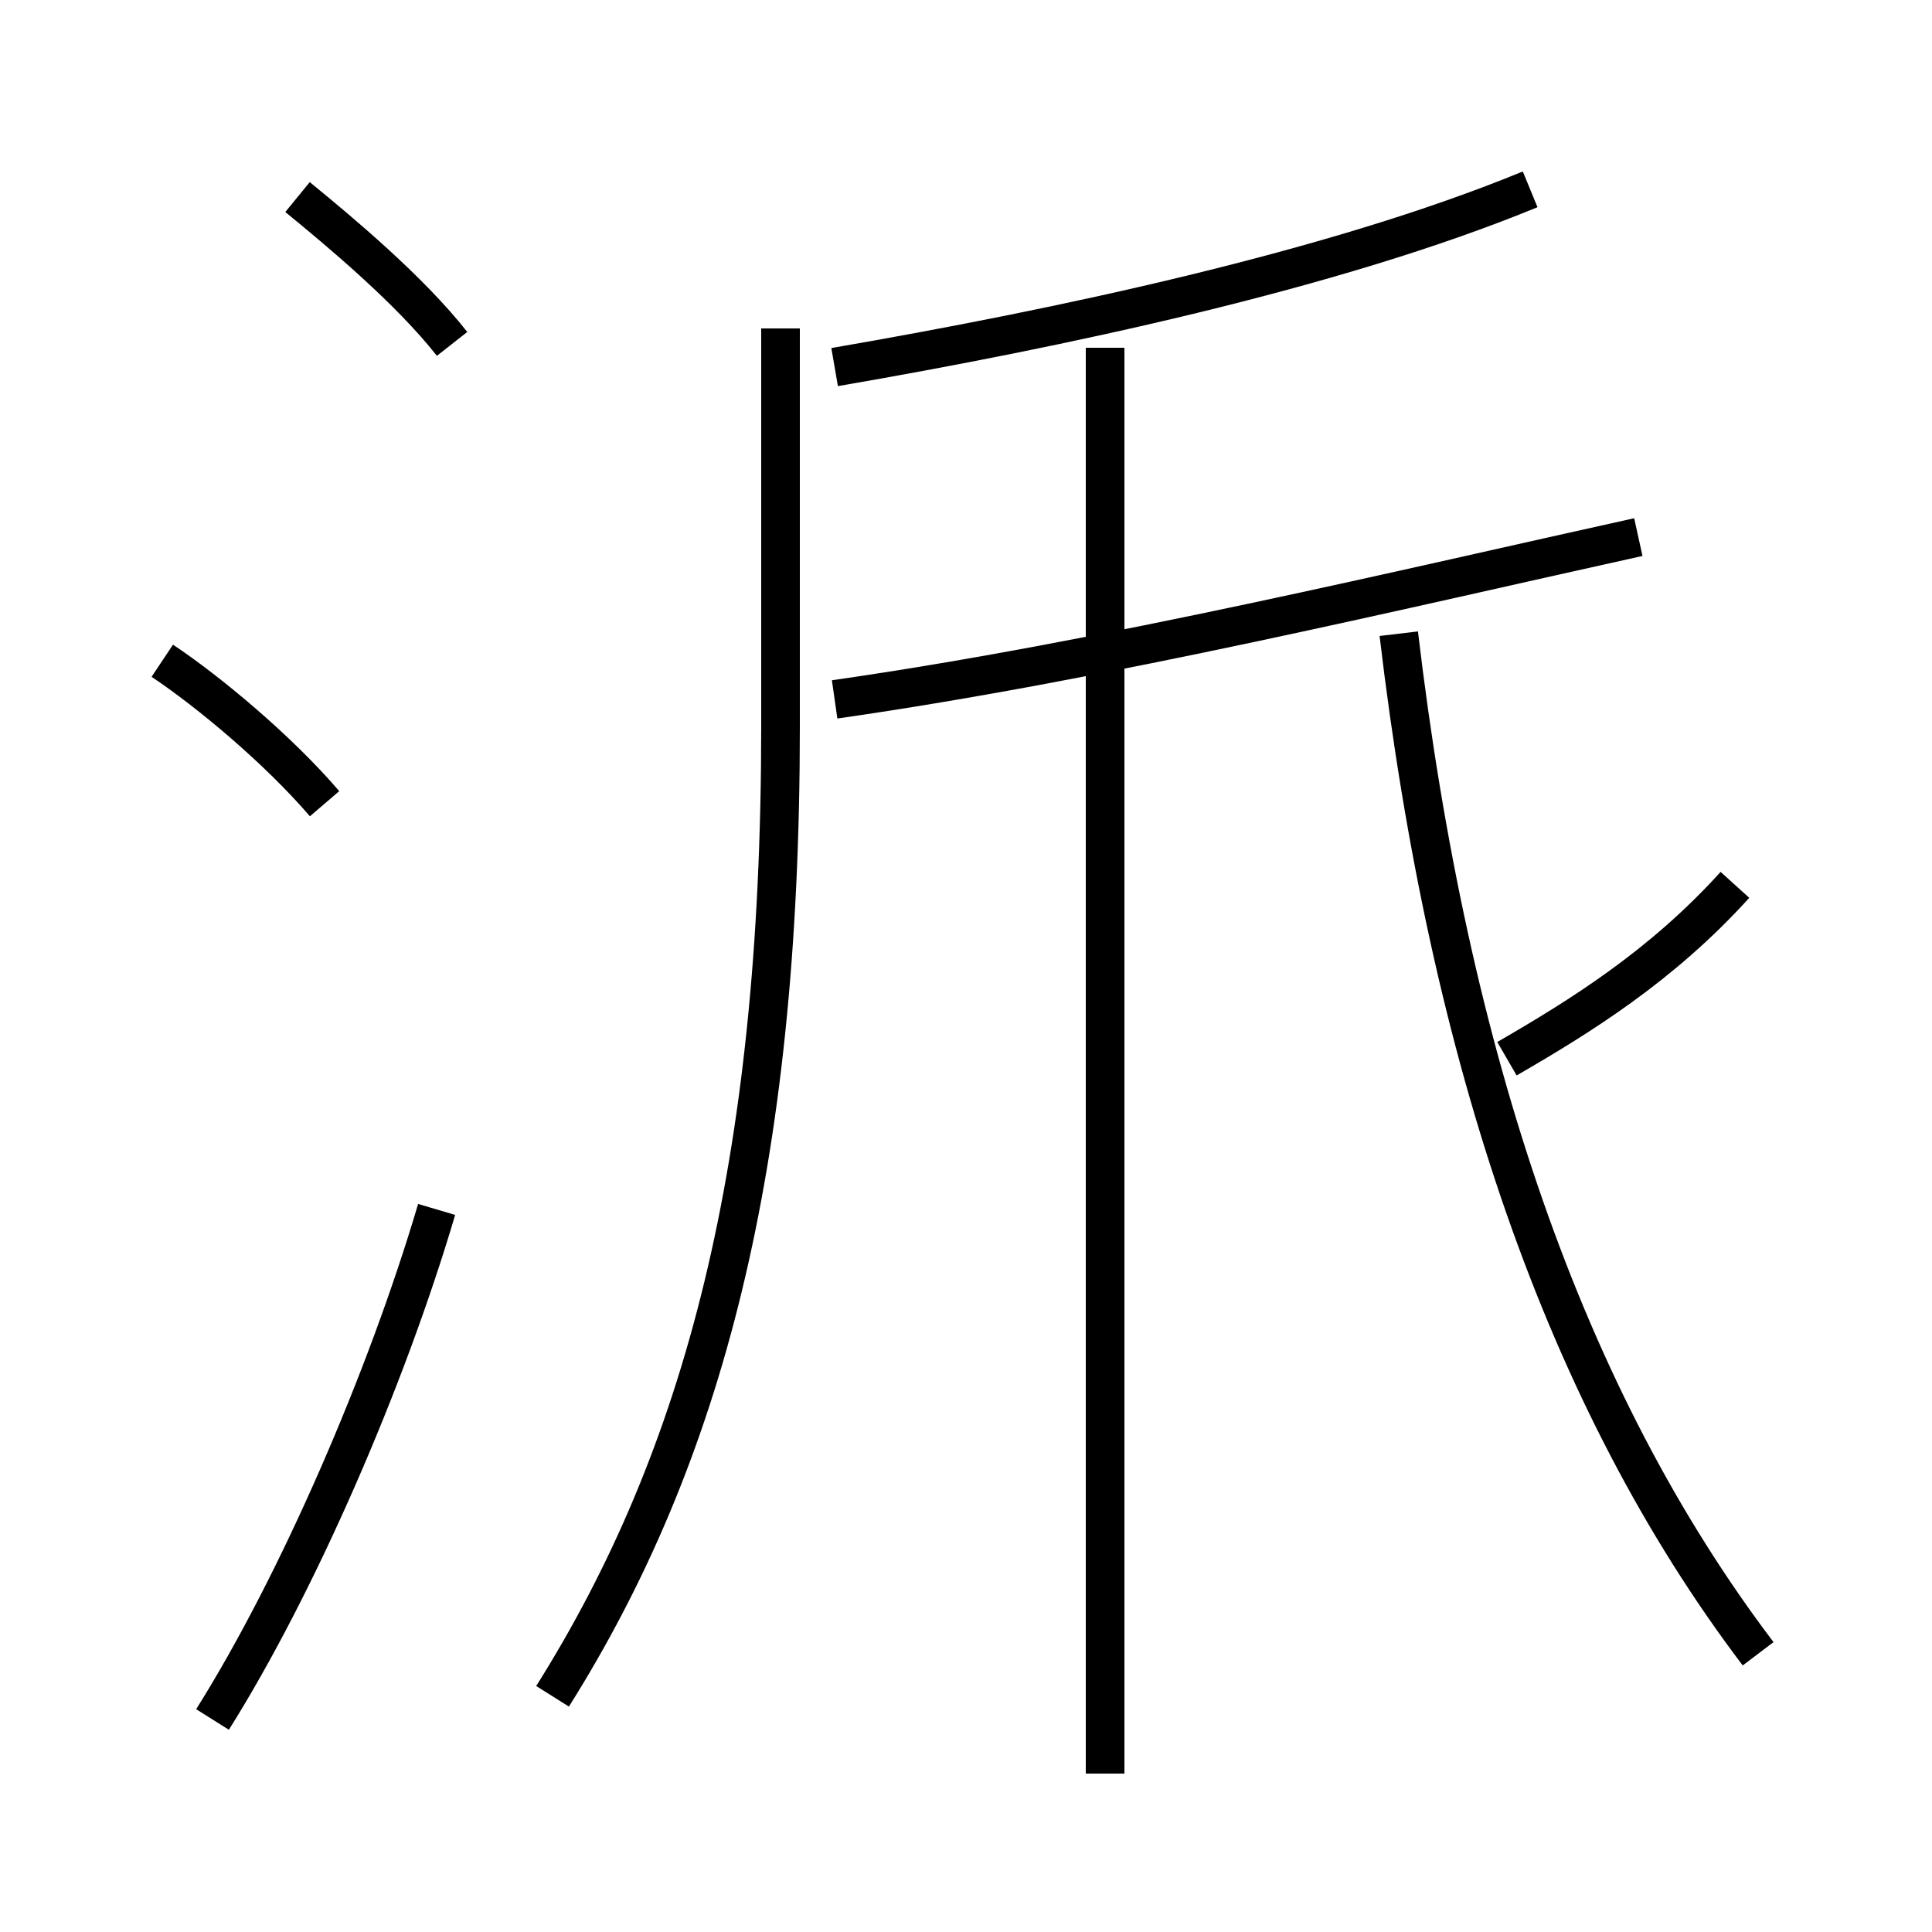 <?xml version='1.0' encoding='utf8'?>
<svg viewBox="0.0 -6.0 50.0 50.0" version="1.1" xmlns="http://www.w3.org/2000/svg">
<rect x="0.0" y="-6.0" width="50.0" height="50.0" fill="#808080" stroke="none"/>
<rect x="-1000" y="-1000" width="2000" height="2000" stroke="white" fill="white"/>
<g style="fill:white;stroke:#000000;  stroke-width:1">
<path d="M 14.3 -0.1 C 18.2 -6.3 20.2 -13.8 20.2 -25.2 L 20.2 -35.5 M 5.5 0.5 C 7.7 -3.0 10.0 -8.3 11.3 -12.7 M 8.4 -23.2 C 7.2 -24.6 5.4 -26.1 4.2 -26.9 M 28.6 1.9 L 28.6 -35.0 M 11.7 -35.1 C 10.6 -36.5 8.8 -38.0 7.7 -38.9 M 45.5 -1.2 C 40.5 -7.8 37.5 -16.6 36.2 -27.6 M 39.0 -16.6 C 40.9 -17.7 43.0 -19.0 44.9 -21.1 M 21.6 -34.5 C 27.4 -35.5 34.5 -37.0 39.6 -39.1 M 21.6 -25.9 C 28.6 -26.9 36.5 -28.8 42.4 -30.1" transform="translate(0.0 38.0)" />
</g>
</svg>